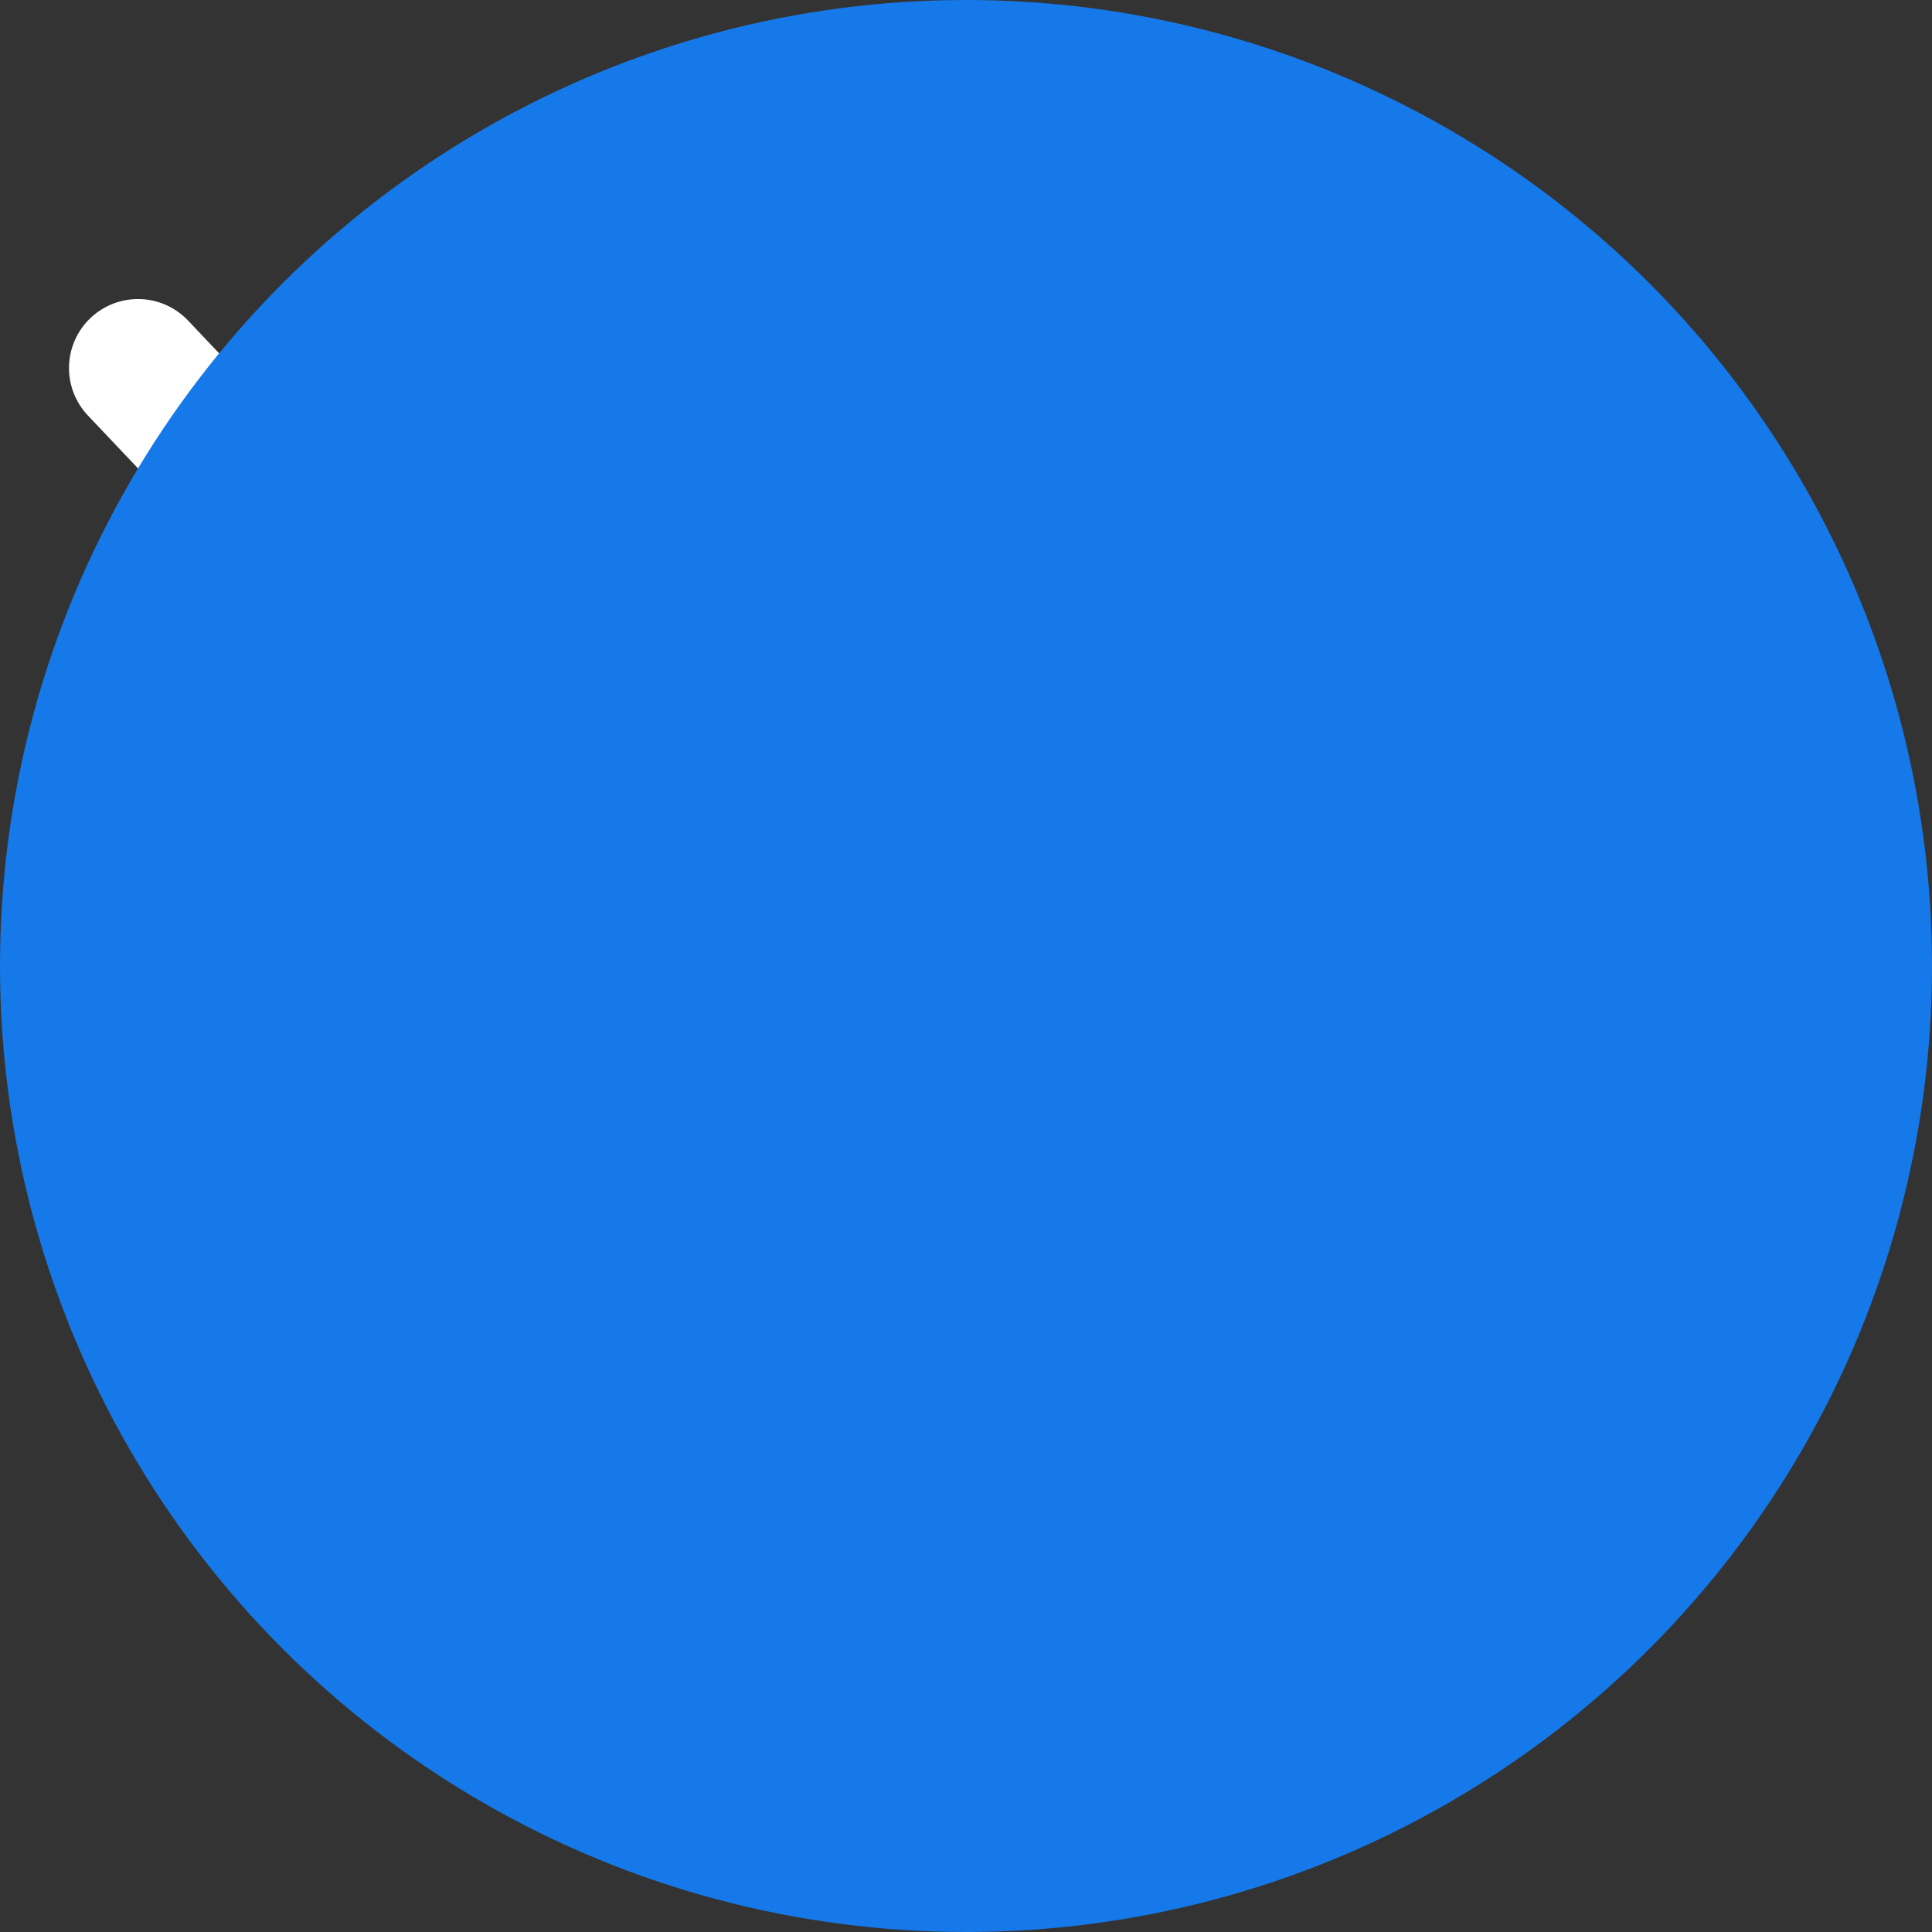 
<svg width="14" height="14" viewBox="0 0 14 14" fill="none" xmlns="http://www.w3.org/2000/svg">
<rect x="0" y="0" width="14" height="14" fill="#333333" stroke="none"/>
<path d="M1 2.667L3.211 5L7 1" stroke="white" stroke-linecap="round"/>
<circle cx="7" cy="7" r="7" fill="#1579E9"/>
</svg>
